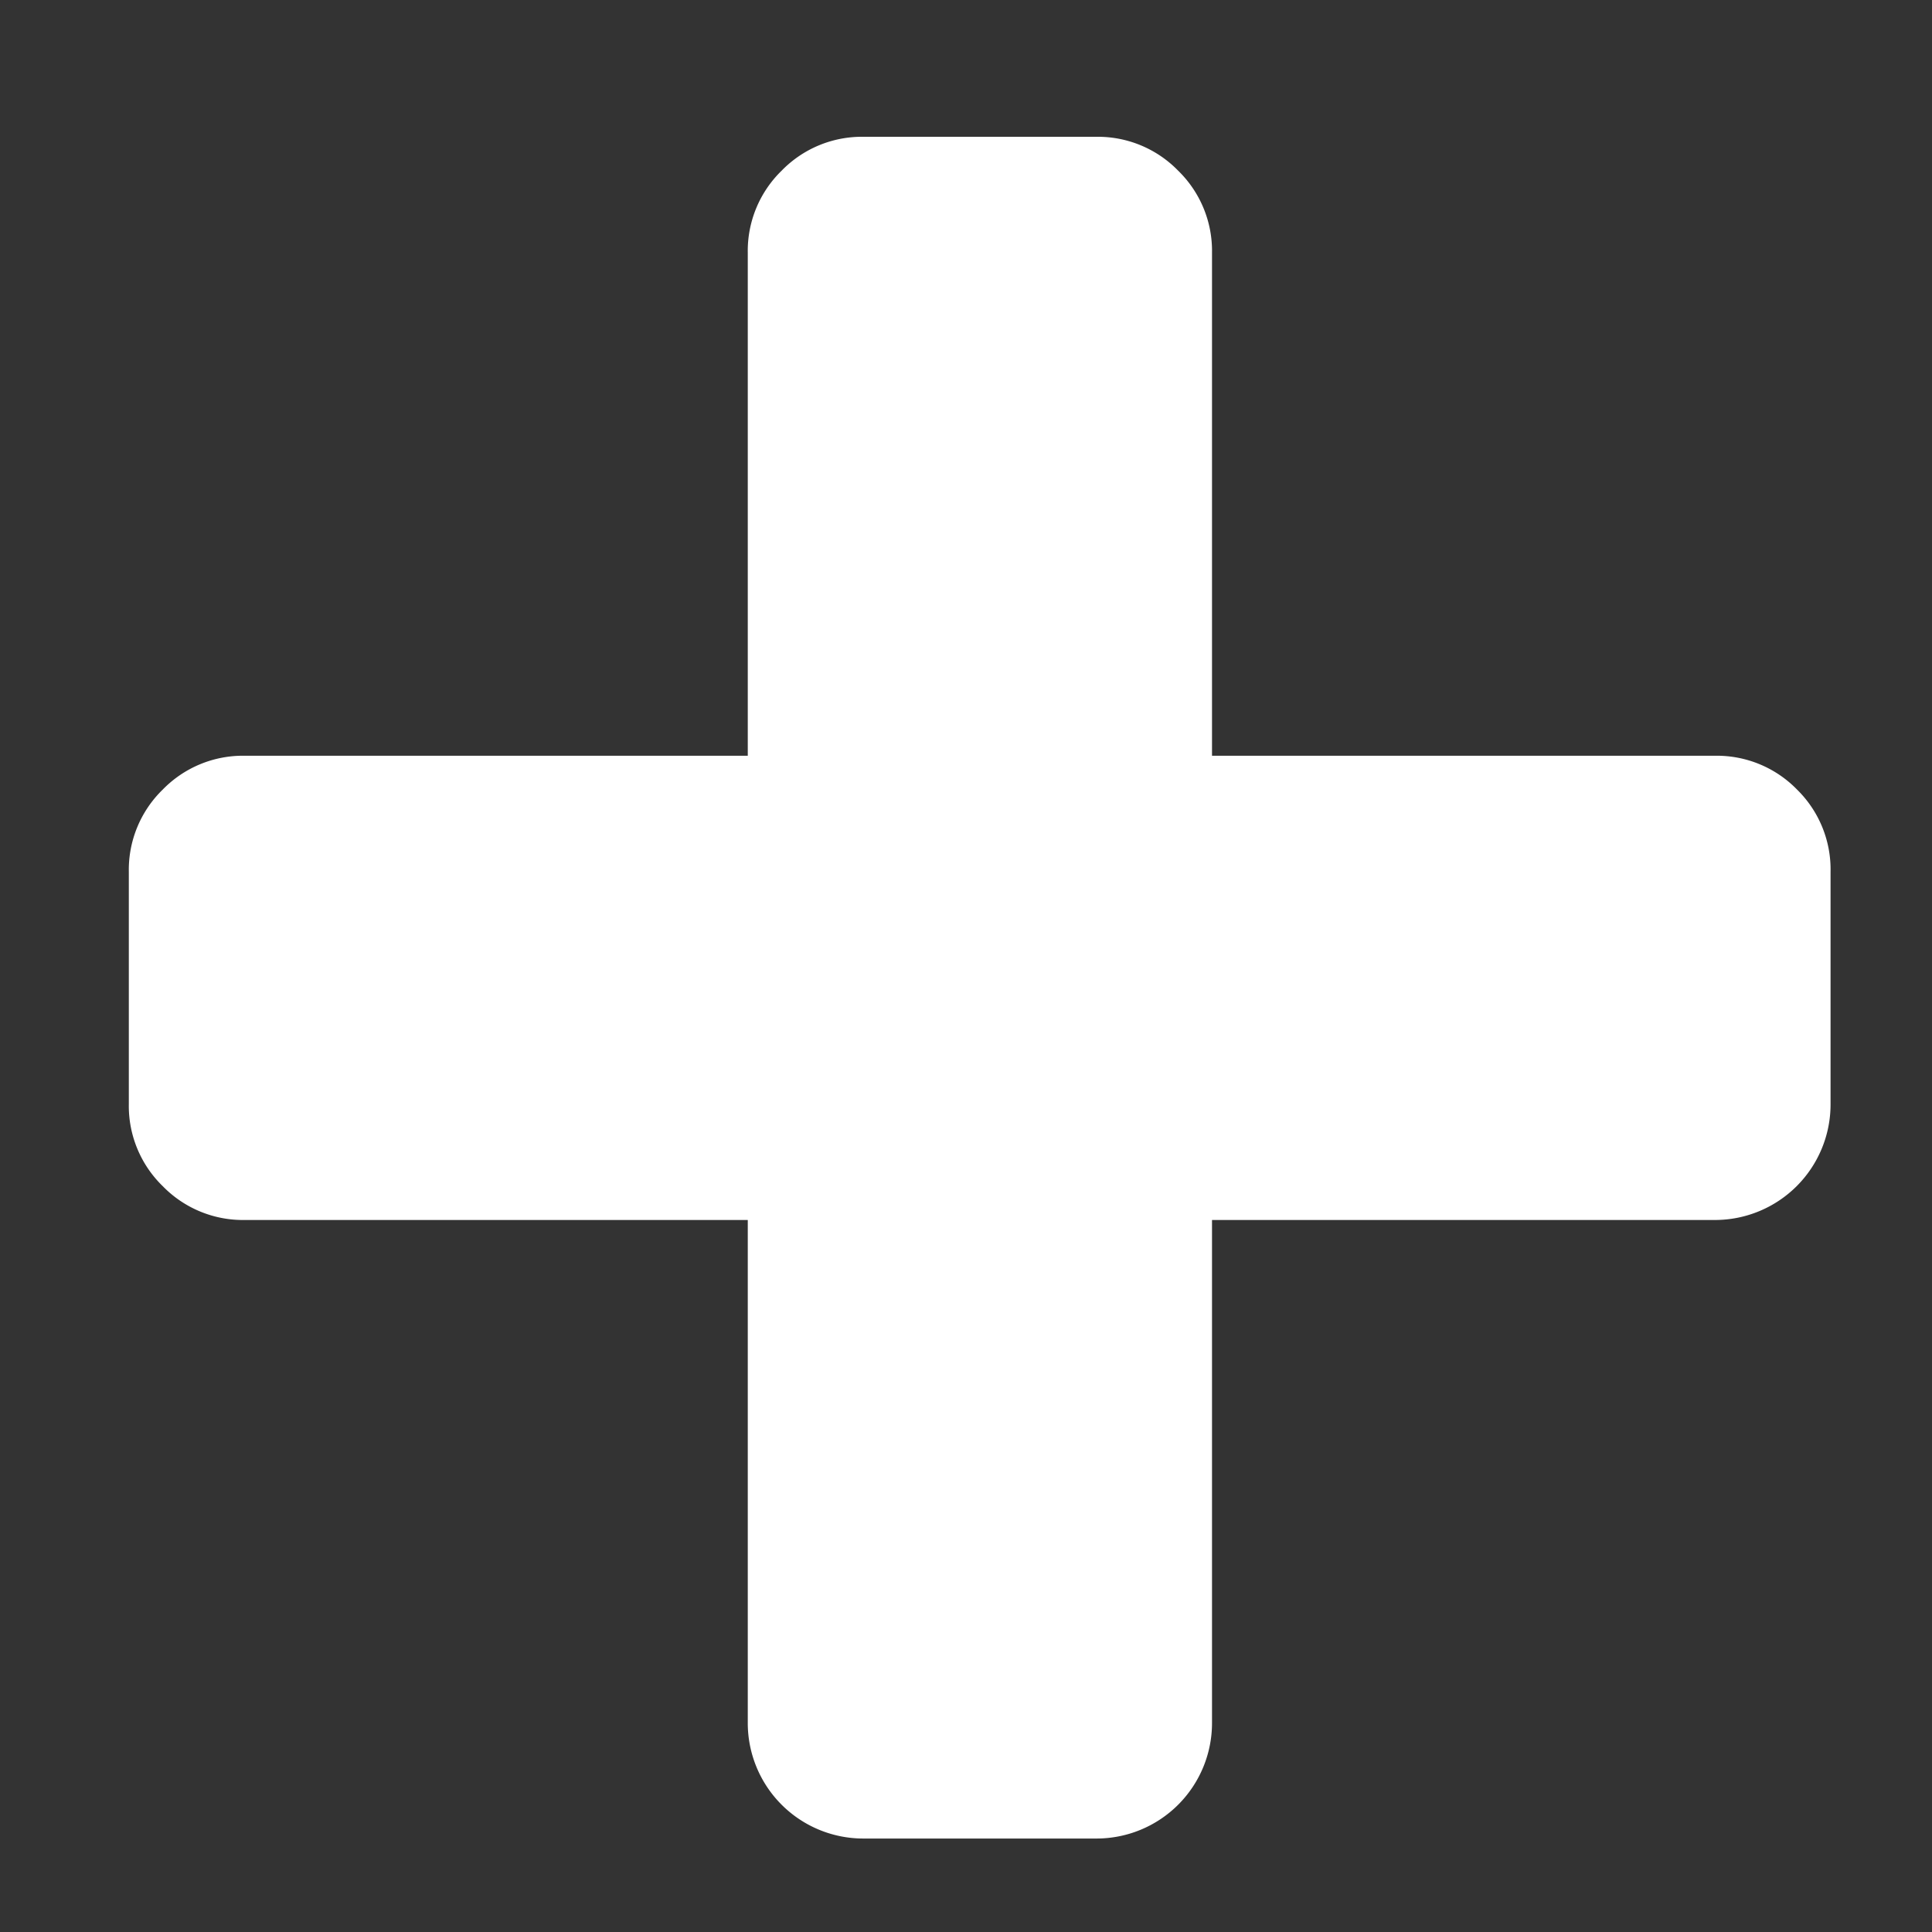 <svg xmlns="http://www.w3.org/2000/svg" xmlns:xlink="http://www.w3.org/1999/xlink" width="23.501" height="23.501" viewBox="0 0 23.501 23.501"><rect x="0" y="0" width="23.501" height="23.501" fill="#333333" stroke="none"/><defs><clipPath id="a"><rect width="23.501" height="23.501" fill="#fff" stroke="#707070" stroke-width="1"/></clipPath></defs><g clip-path="url(#a)"><g transform="translate(1.567 1.664)"><path d="M20.293,7.941a1.362,1.362,0,0,0-1-.412H13.176V1.412a1.362,1.362,0,0,0-.412-1,1.362,1.362,0,0,0-1-.412H8.941a1.361,1.361,0,0,0-1,.412,1.361,1.361,0,0,0-.412,1V7.529H1.412a1.361,1.361,0,0,0-1,.412,1.361,1.361,0,0,0-.412,1v2.823a1.36,1.36,0,0,0,.412,1,1.361,1.361,0,0,0,1,.412H7.529v6.118A1.405,1.405,0,0,0,8.941,20.7h2.823a1.405,1.405,0,0,0,1.412-1.411V13.176h6.117A1.406,1.406,0,0,0,20.7,11.764V8.941A1.361,1.361,0,0,0,20.293,7.941Z" transform="translate(0 0)" fill="#fff"/></g></g></svg>